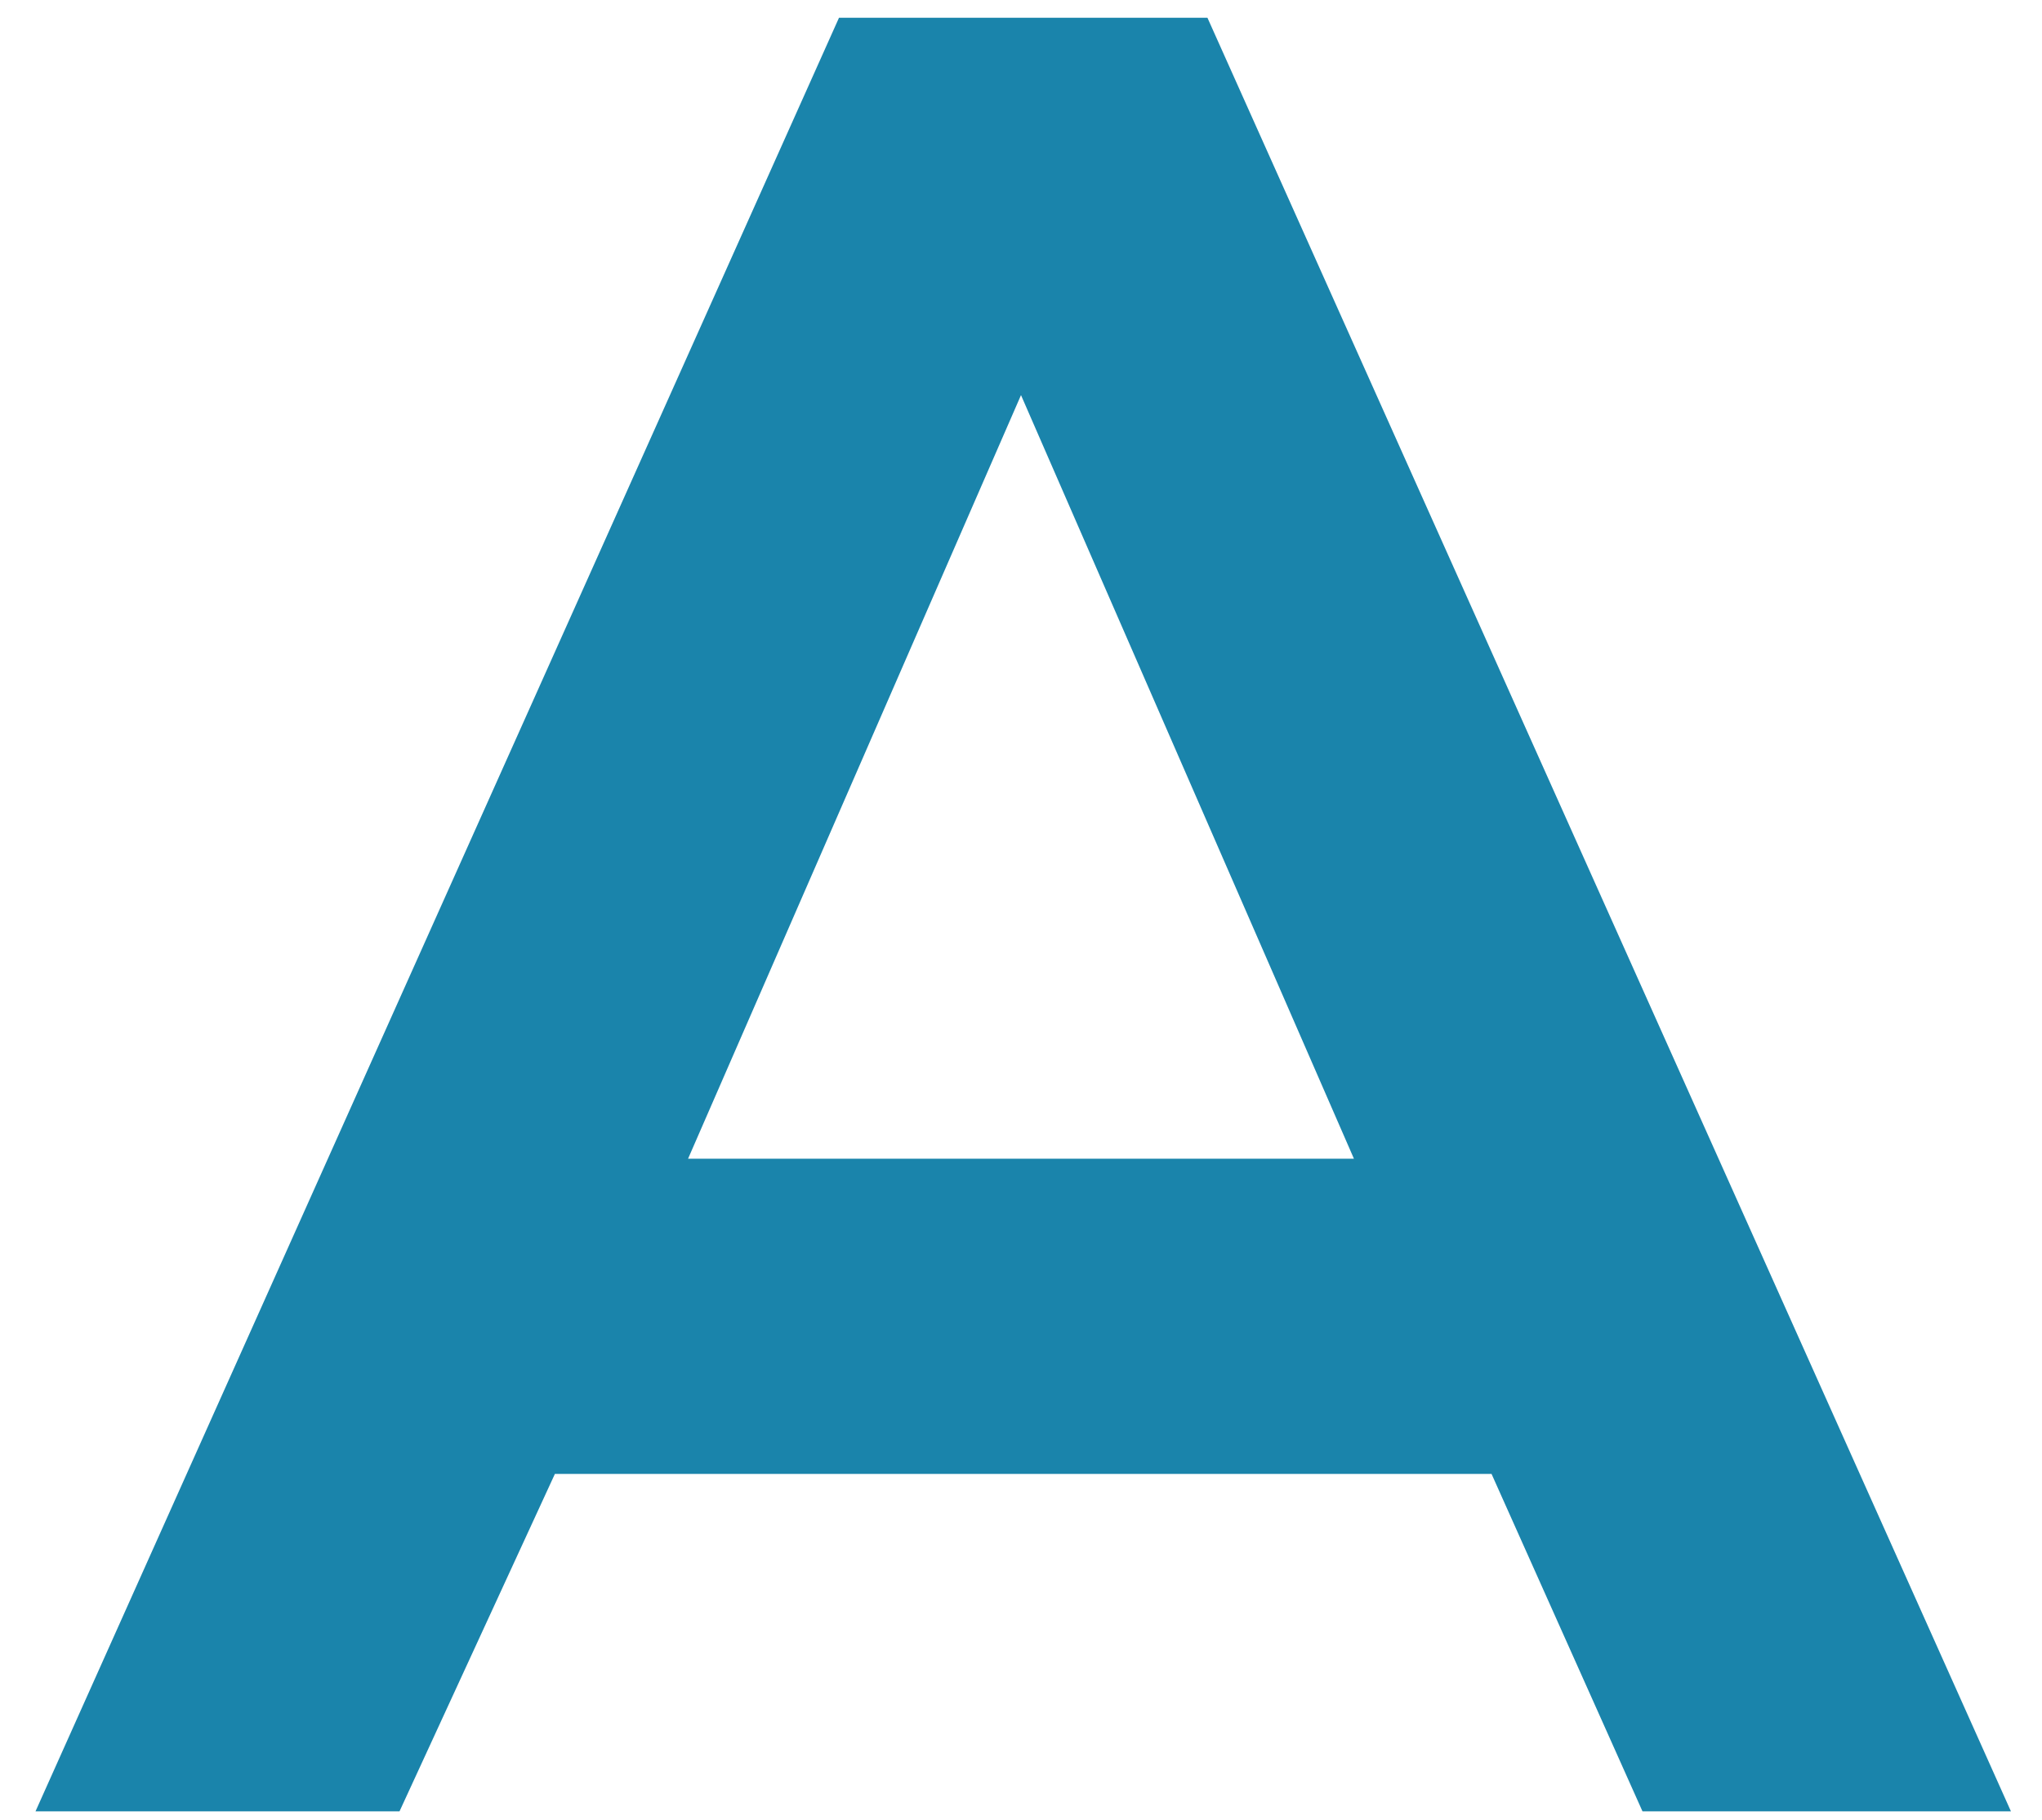 <svg width="46" height="41" viewBox="0 0 46 41" fill="none" xmlns="http://www.w3.org/2000/svg">
<path d="M33.6 33.2H12.5L9 40.8H0.8L18.9 0.4H27.2L45.3 40.8H37L33.6 33.2ZM23 8.9L15.5 26.1H30.5L23 8.9Z" fill="#1A84AB"/>
</svg>

